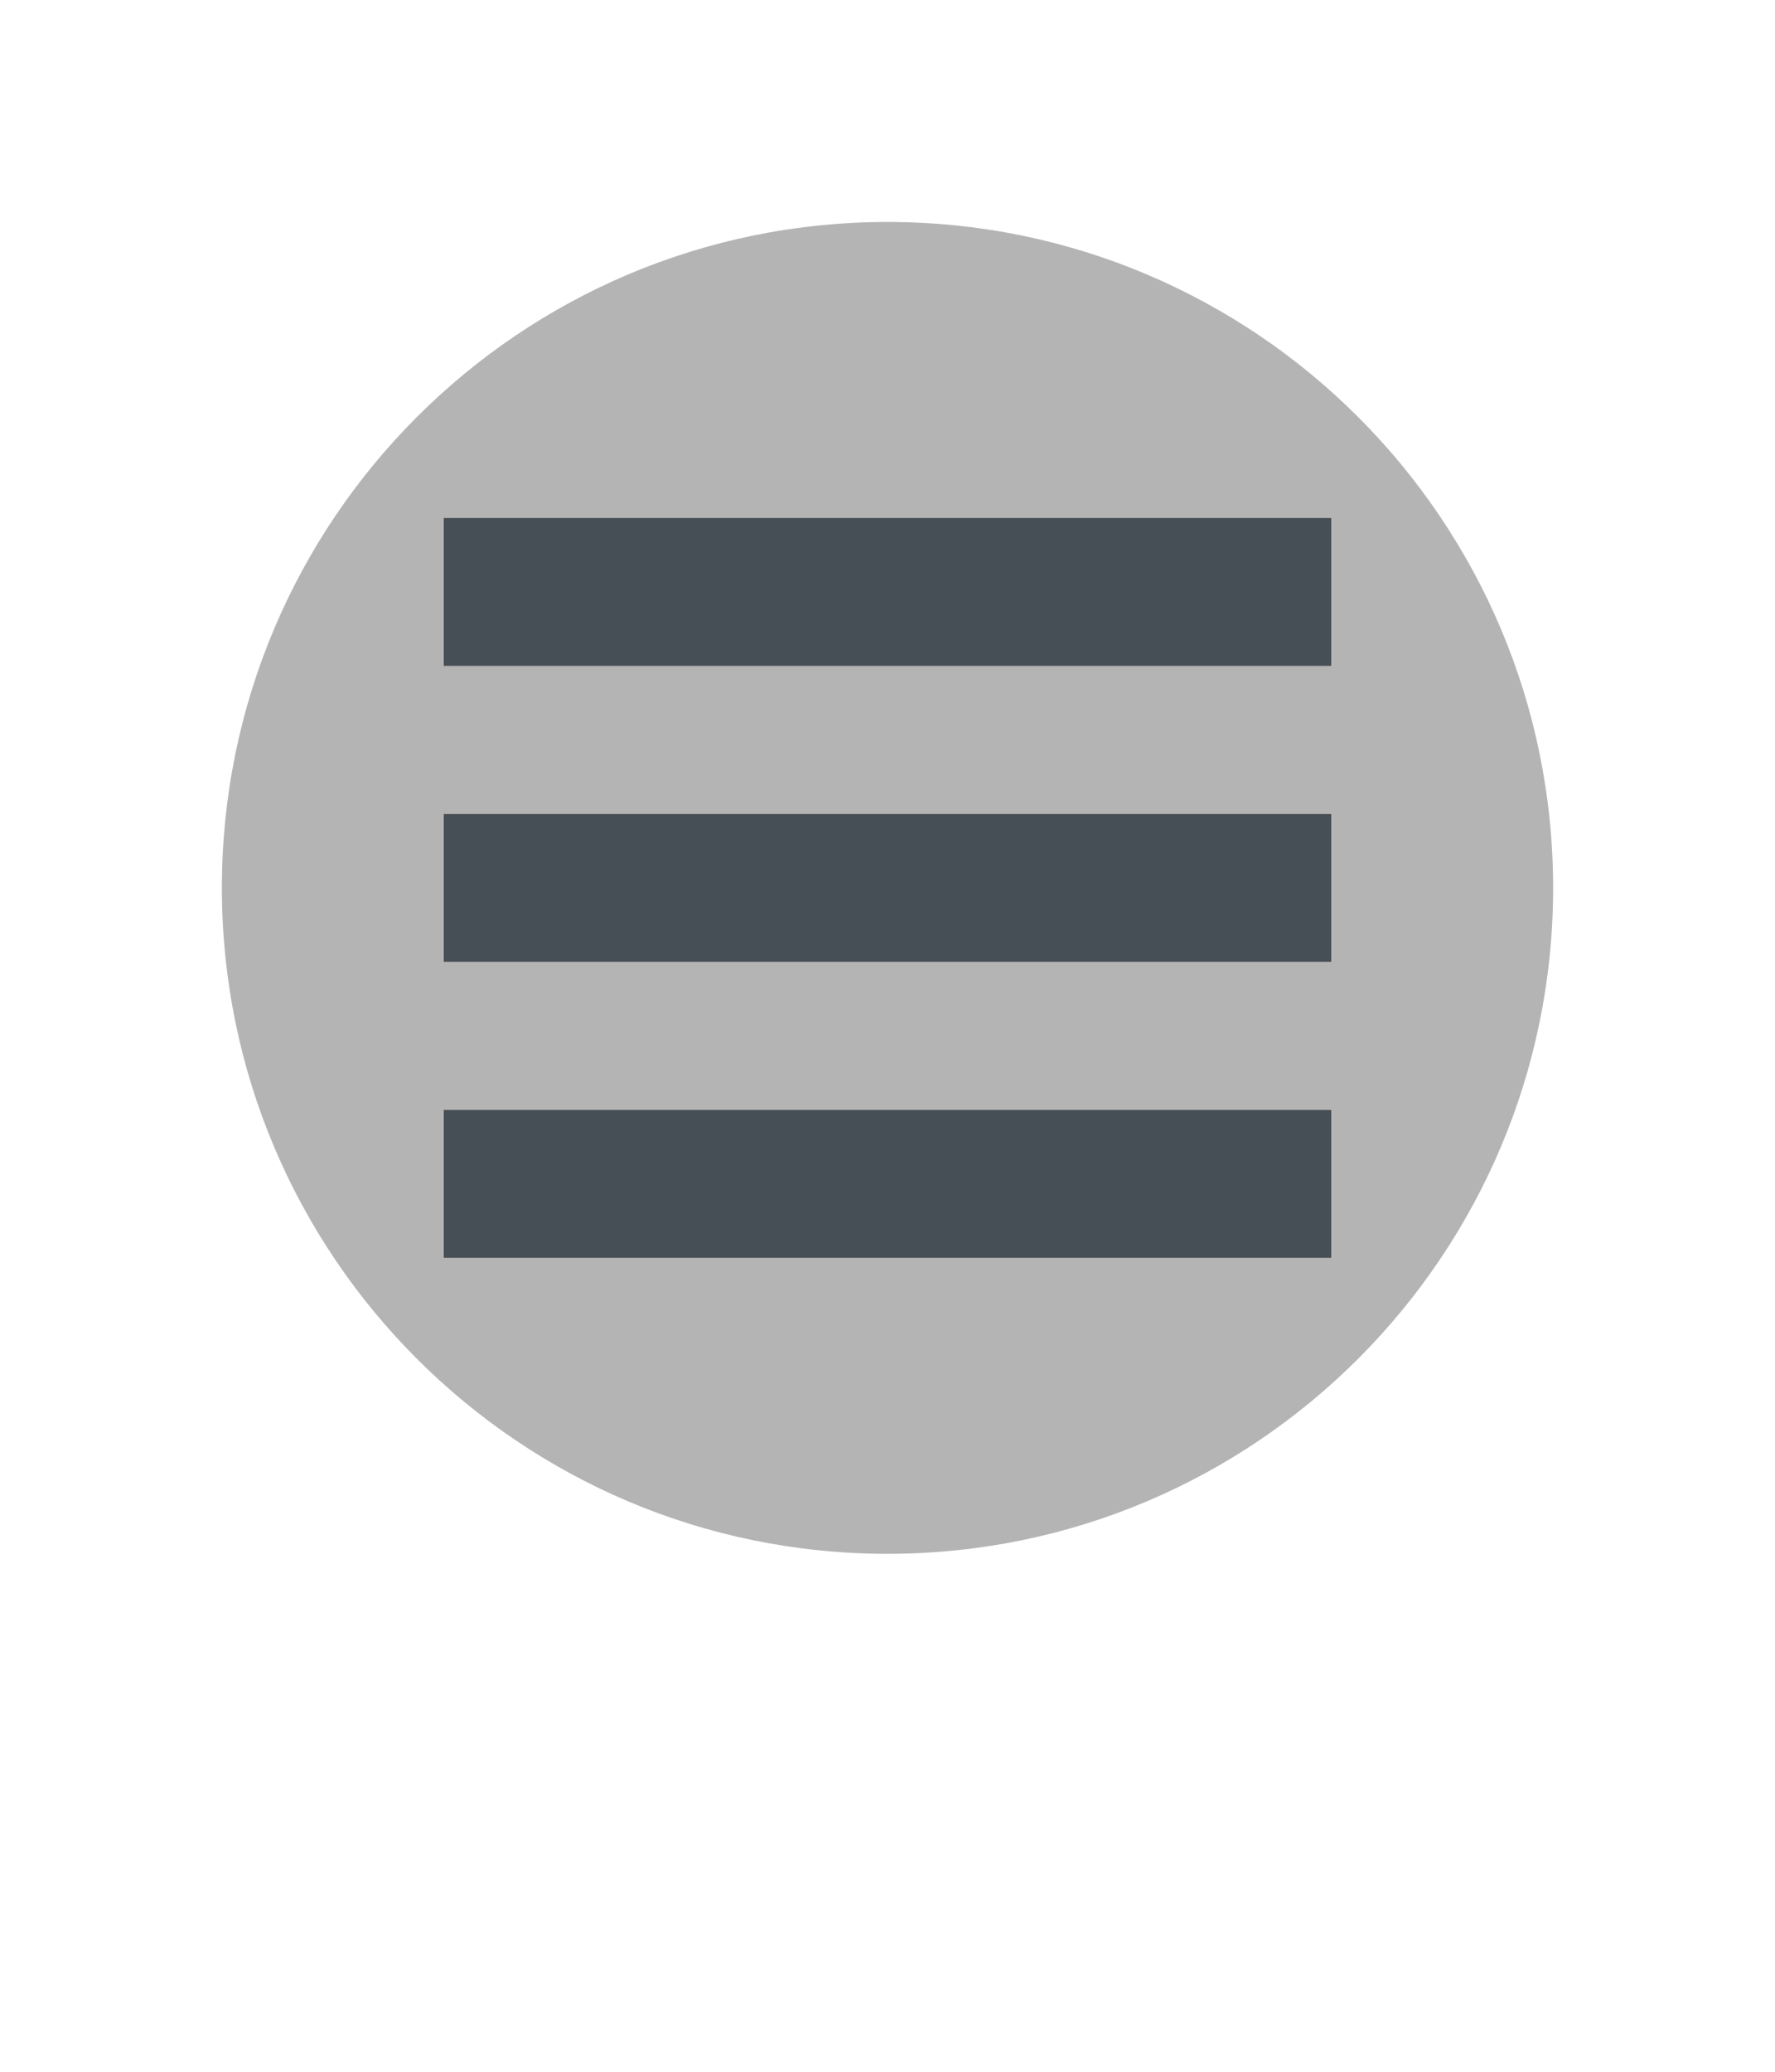 <?xml version="1.0" encoding="UTF-8" standalone="no"?>
<svg
   viewBox="0 0 24 28"
   version="1.1"
   id="svg14"
   sodipodi:docname="config_down.svg"
   inkscape:version="1.3 (0e150ed6c4, 2023-07-21)"
   width="24"
   height="28"
   xmlns:inkscape="http://www.inkscape.org/namespaces/inkscape"
   xmlns:sodipodi="http://sodipodi.sourceforge.net/DTD/sodipodi-0.dtd"
   xmlns="http://www.w3.org/2000/svg"
   xmlns:svg="http://www.w3.org/2000/svg"
   xmlns:rdf="http://www.w3.org/1999/02/22-rdf-syntax-ns#"
   xmlns:cc="http://creativecommons.org/ns#"
   xmlns:dc="http://purl.org/dc/elements/1.1/">
  <defs
     id="defs18" />
  <sodipodi:namedview
     pagecolor="#ffffff"
     bordercolor="#666666"
     borderopacity="1"
     objecttolerance="10"
     gridtolerance="10"
     guidetolerance="10"
     inkscape:pageopacity="0"
     inkscape:pageshadow="2"
     inkscape:window-width="1920"
     inkscape:window-height="1007"
     id="namedview16"
     showgrid="false"
     inkscape:zoom="31.466667"
     inkscape:cx="8.5646186"
     inkscape:cy="10.916313"
     inkscape:window-x="0"
     inkscape:window-y="0"
     inkscape:window-maximized="1"
     inkscape:current-layer="svg14"
     inkscape:showpageshadow="2"
     inkscape:pagecheckerboard="0"
     inkscape:deskcolor="#d1d1d1" />
  <path
     inkscape:connector-curvature="0"
     style="fill:#b4b4b4;fill-opacity:1;stroke-width:1.125"
     id="path2"
     d="m 21,12 c 0,4.97 -4.03,9 -9,9 -4.97,0 -9,-4.03 -9,-9 0,-4.97 4.03,-9 9,-9 4.97,0 9,4.03 9,9" />
  <g
     style="color:#000000;fill:#474f56"
     id="g10"
     transform="translate(-552.72,-582.12)">
    <path
       sodipodi:nodetypes="ccccc"
       inkscape:connector-curvature="0"
       id="path4"
       d="m 558.72,589.12 h 12 v 2 h -12 z" />
    <path
       inkscape:connector-curvature="0"
       id="path6"
       d="m 558.72,593.12 h 12 v 2 h -12 z" />
    <path
       sodipodi:nodetypes="ccccc"
       inkscape:connector-curvature="0"
       id="path8"
       d="m 558.72,597.12 h 12 v 2 h -12 z" />
  </g>
</svg>
